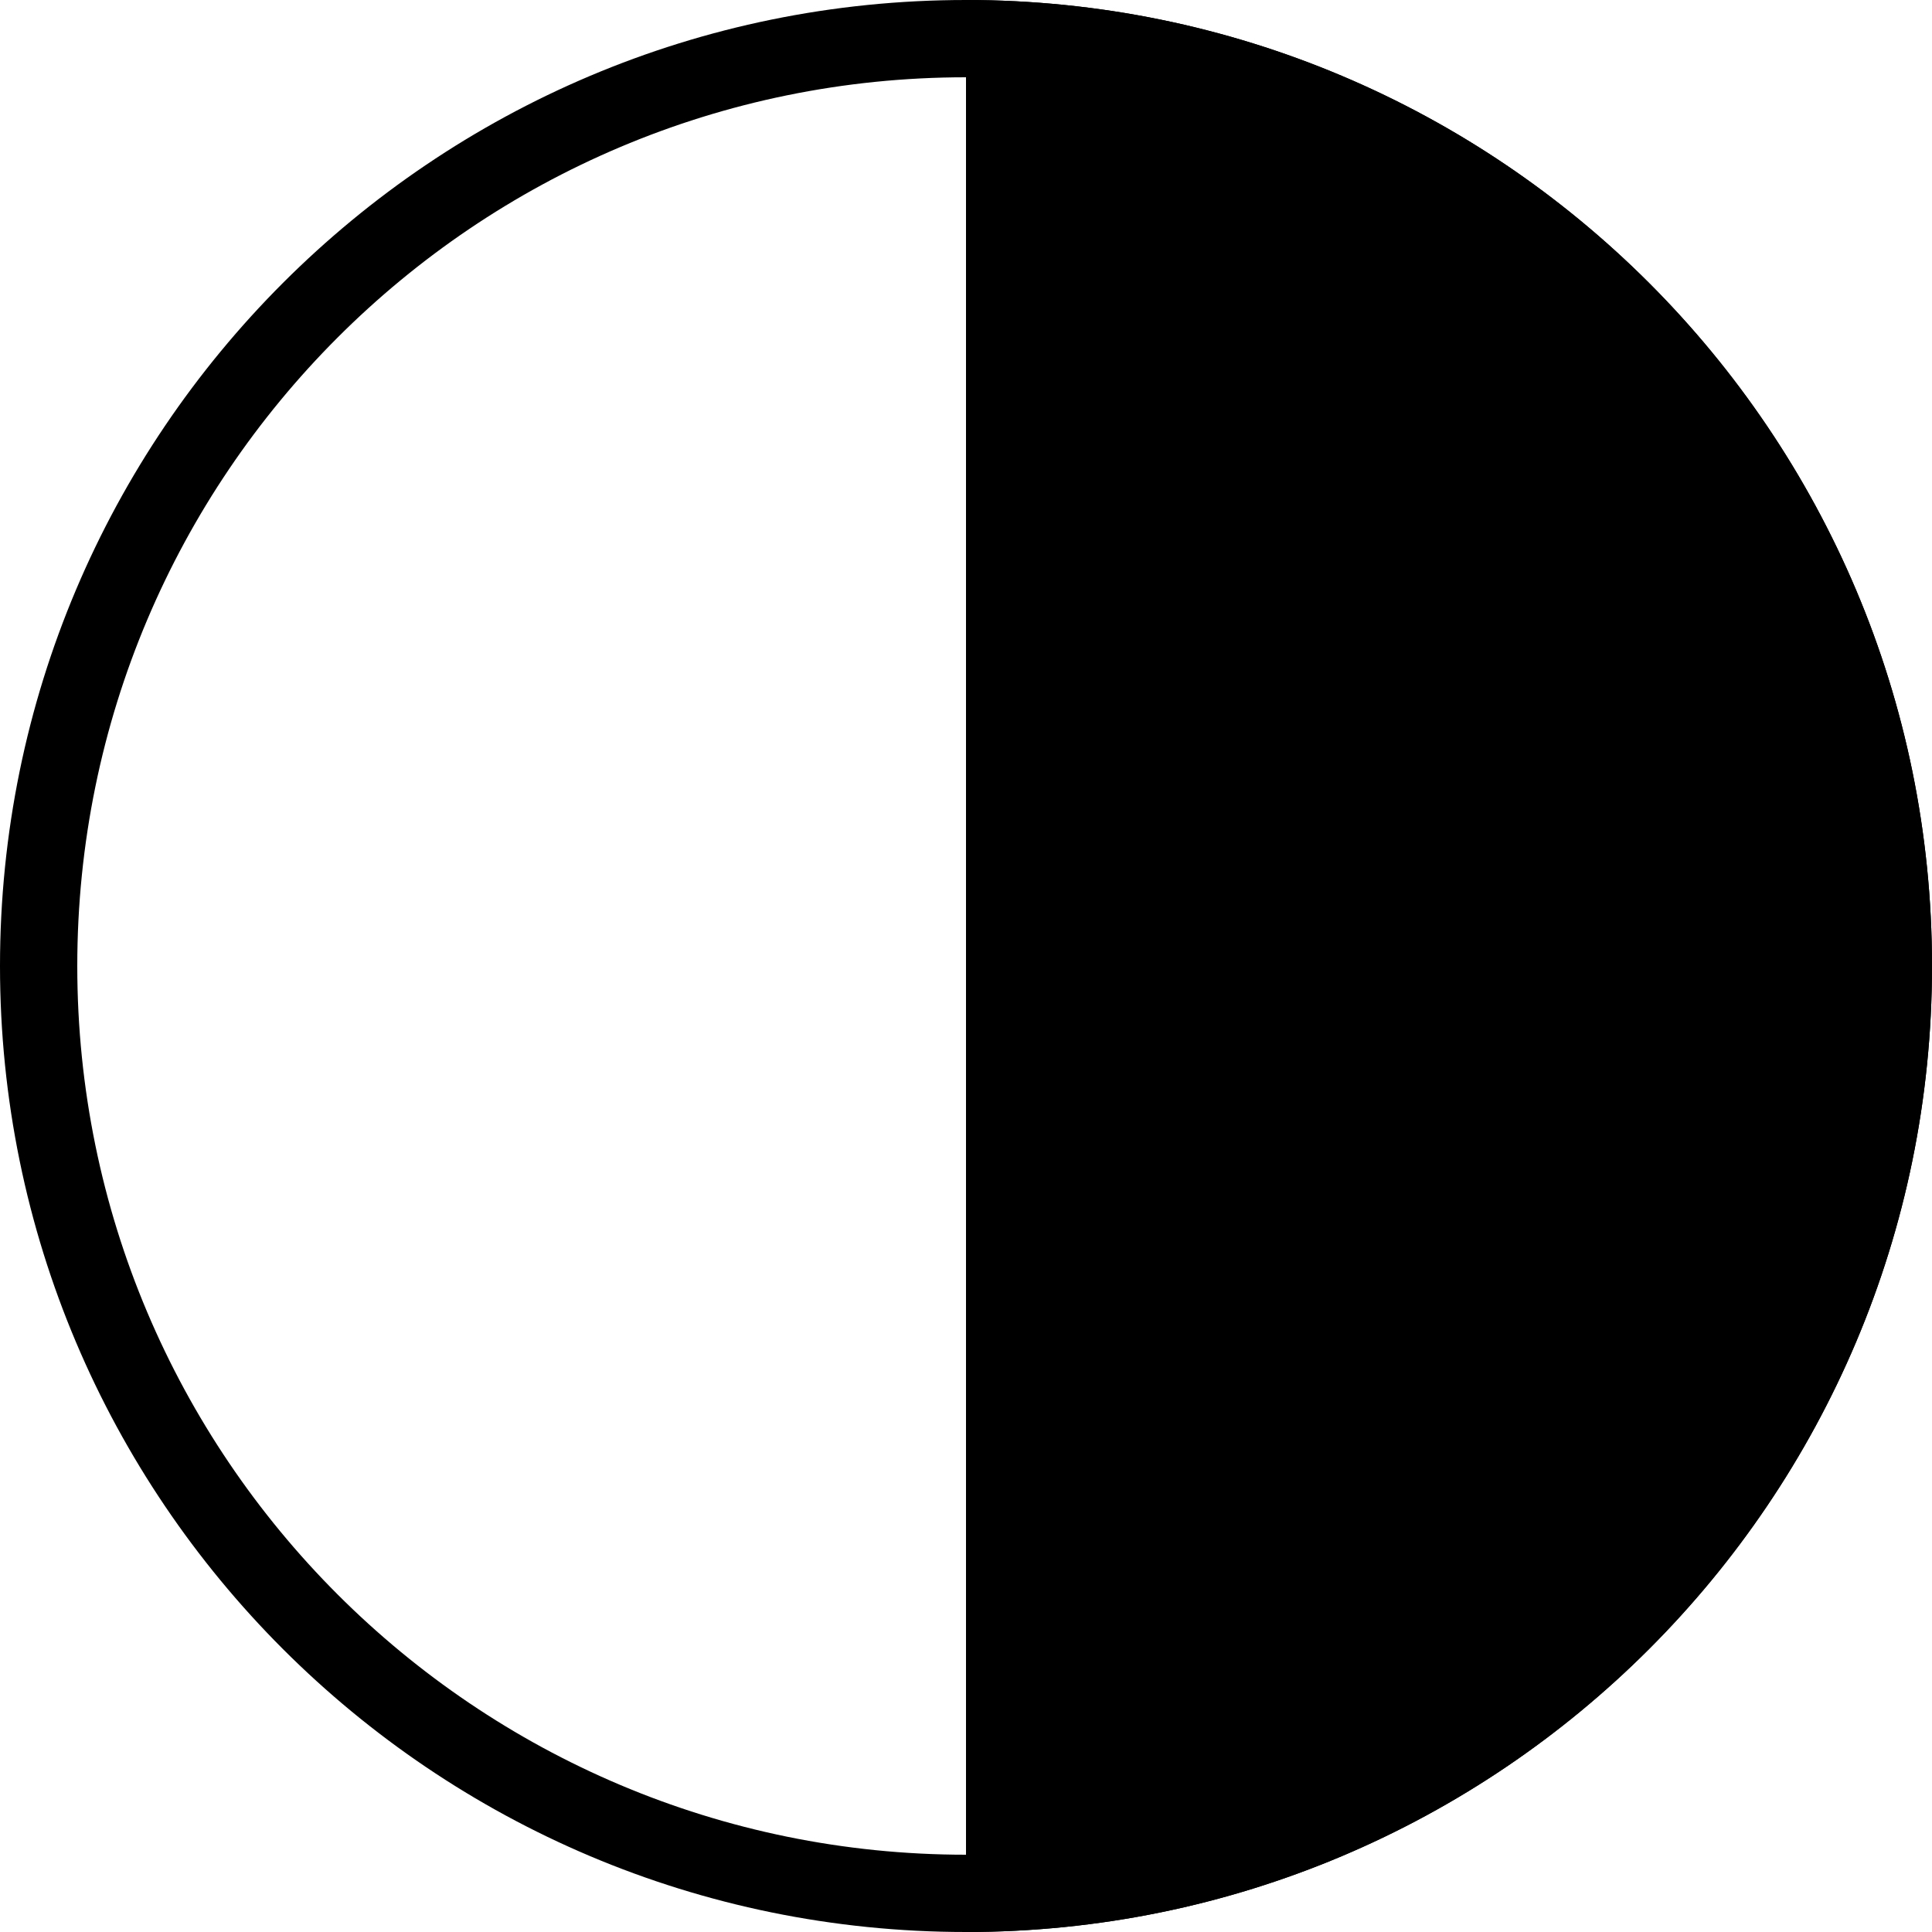 <svg width="50" height="50" xmlns="http://www.w3.org/2000/svg"><g fill="#000" fill-rule="evenodd"><path d="M48 25C48 12.297 37.703 2 25 2S2 12.297 2 25s10.297 23 23 23 23-10.297 23-23zM0 25C0 11.193 11.193 0 25 0s25 11.193 25 25-11.193 25-25 25S0 38.807 0 25z"/><path d="M25 50c13.807 0 25-11.193 25-25S38.807 0 25 0"/></g></svg>